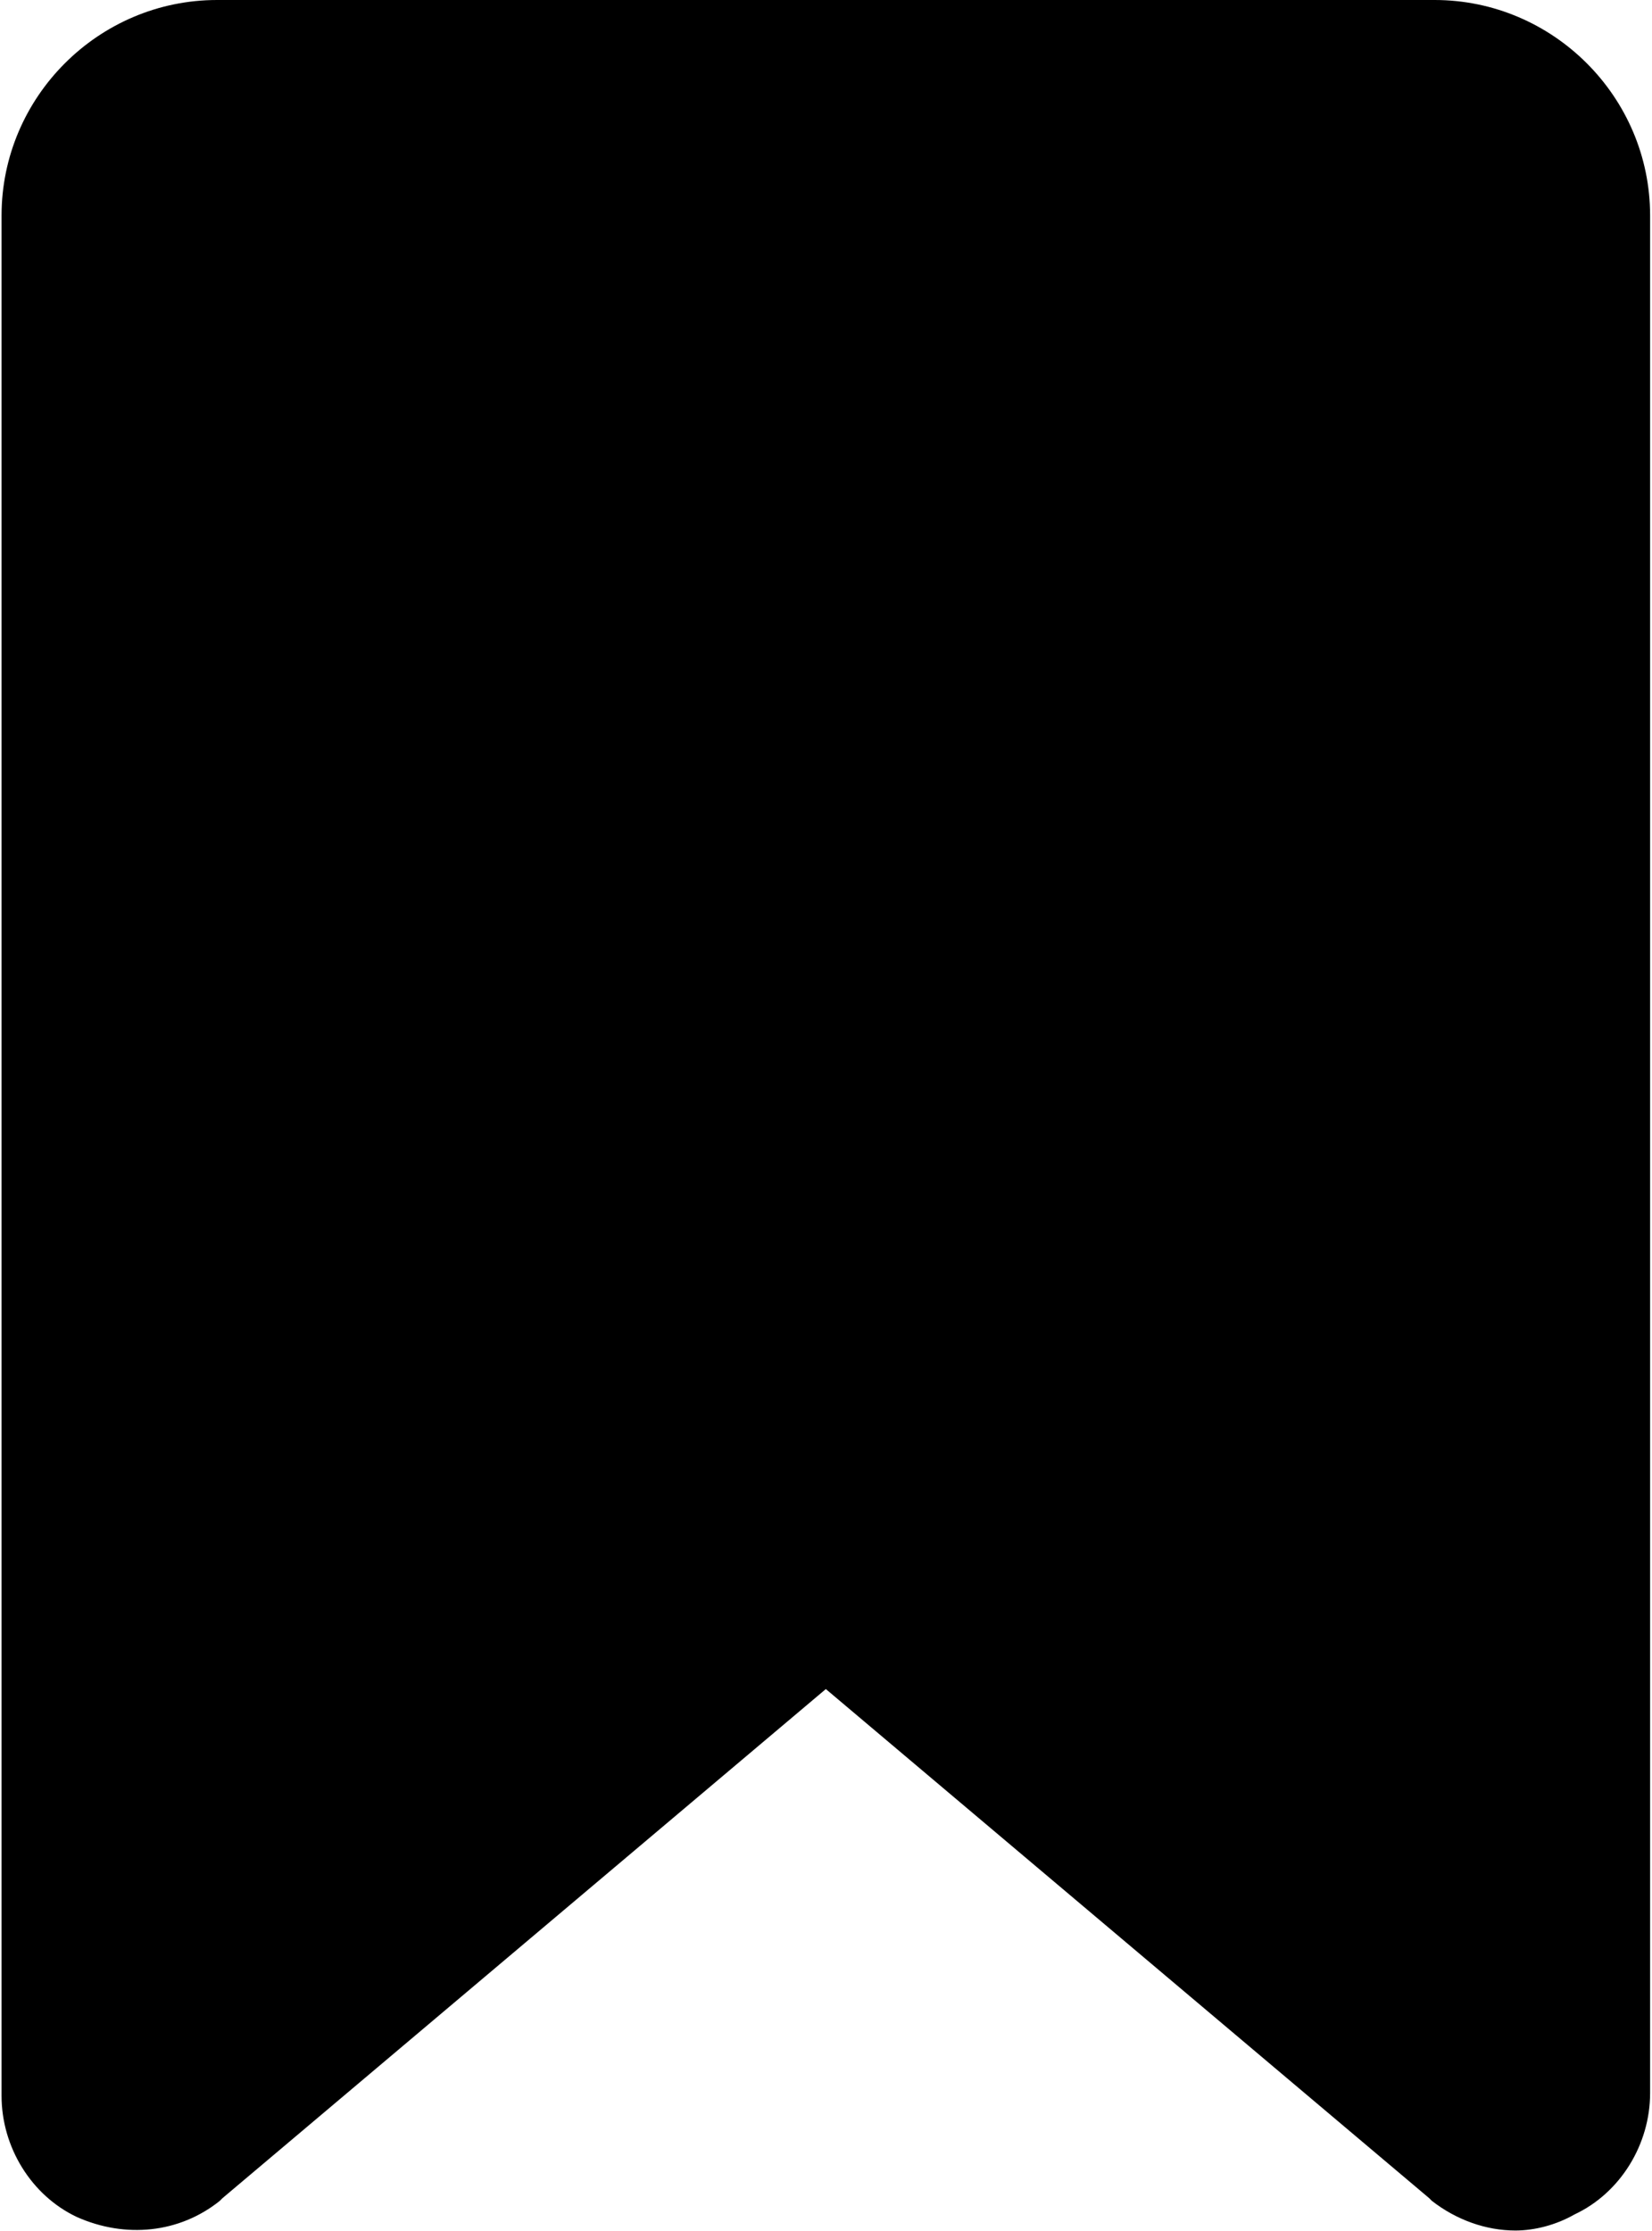 <svg width="314" height="424" viewBox="0 0 314 424" fill="none" xmlns="http://www.w3.org/2000/svg">
<path d="M272.68 0H41.256C18.728 0 0.296 18.432 0.296 40.96V398.336C0.296 408.064 5.928 417.28 14.632 421.376C23.848 425.472 34.088 424.448 41.768 418.304L42.28 417.792L156.968 321.024L271.656 417.792L272.168 418.304C276.776 421.888 282.408 423.936 288.04 423.936C291.624 423.936 295.72 422.912 299.304 420.864C308.008 416.768 313.64 407.552 313.64 397.824V40.96C313.64 18.432 295.208 0 272.68 0Z" fill="black"/>
</svg>
